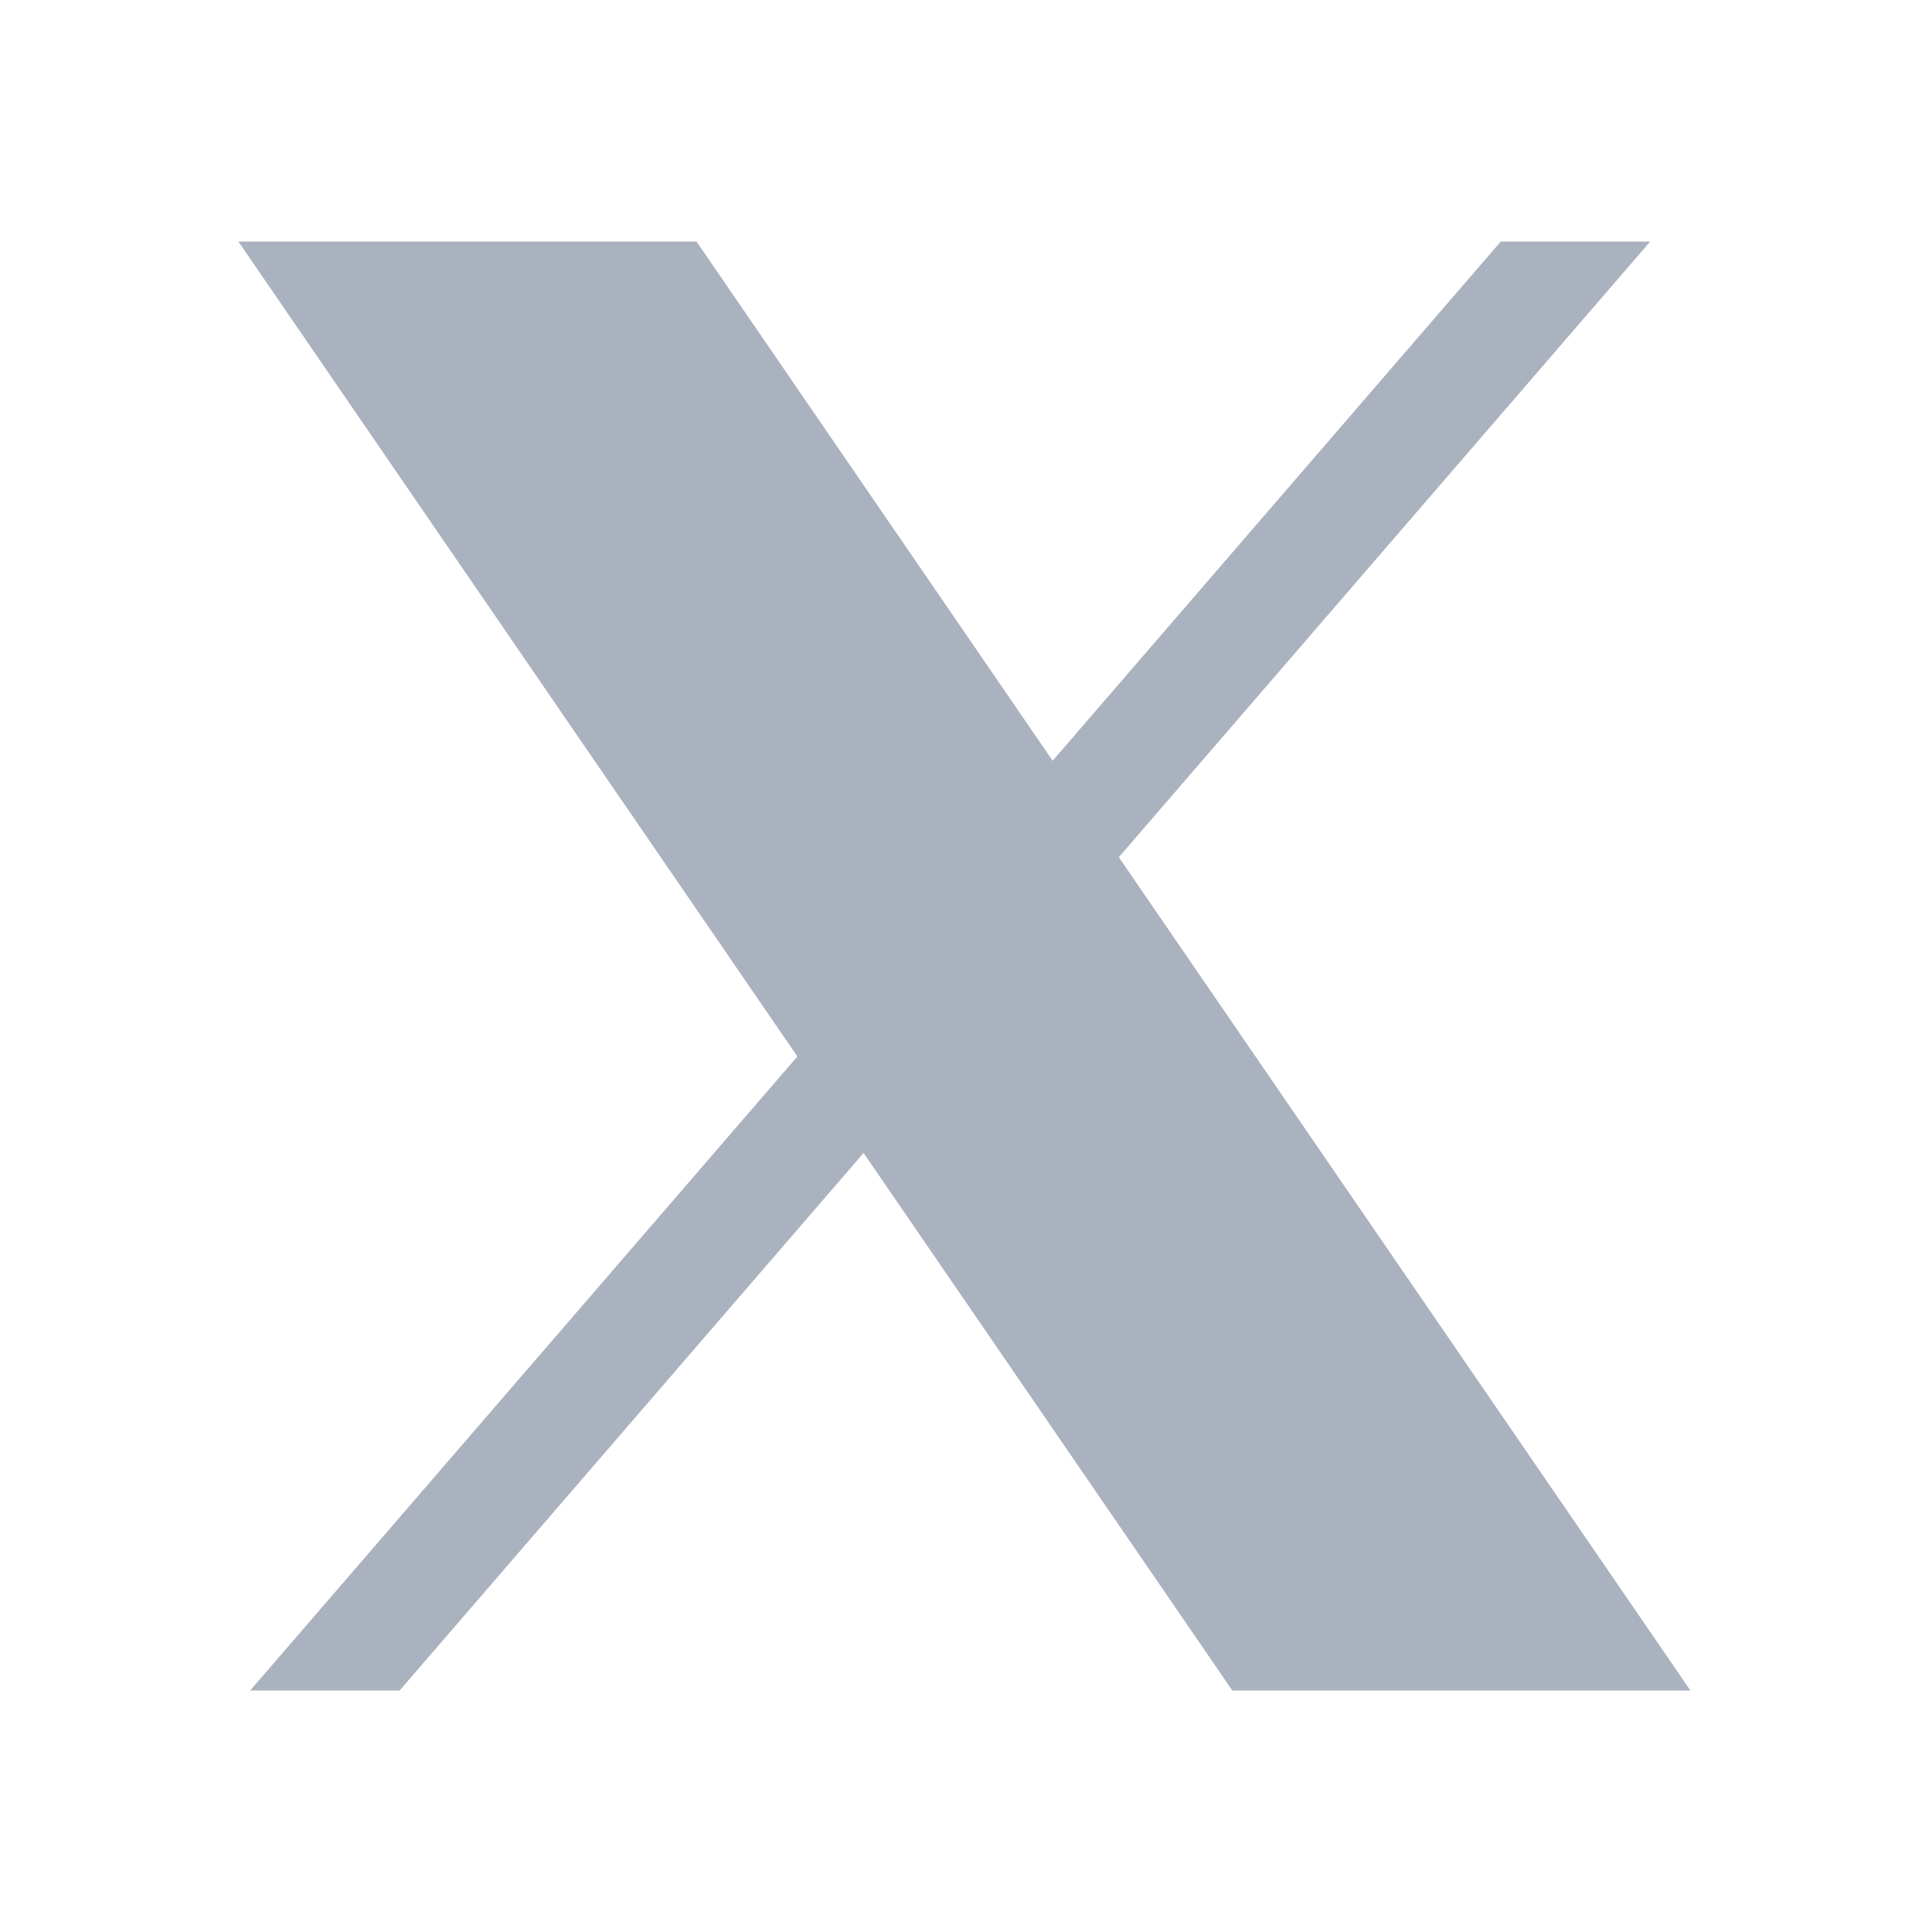 <svg xmlns="http://www.w3.org/2000/svg" x="0px" y="0px" width="22" height="22" viewBox="0 0 48 48">
<polygon fill="#ABB2BF" points="41,6 9.929,42 6.215,42 37.287,6"></polygon><polygon fill="#ABB2BF" fill-rule="oddeven" points="31.143,41 7.82,7 16.777,7 40.1,41" clip-rule="evenodd"></polygon><path fill="#ABB2BF" d="M15.724,9l20.578,30h-4.106L11.618,9H15.724 M17.304,6H5.922l24.694,36h11.382L17.304,6L17.304,6z"></path>
</svg>